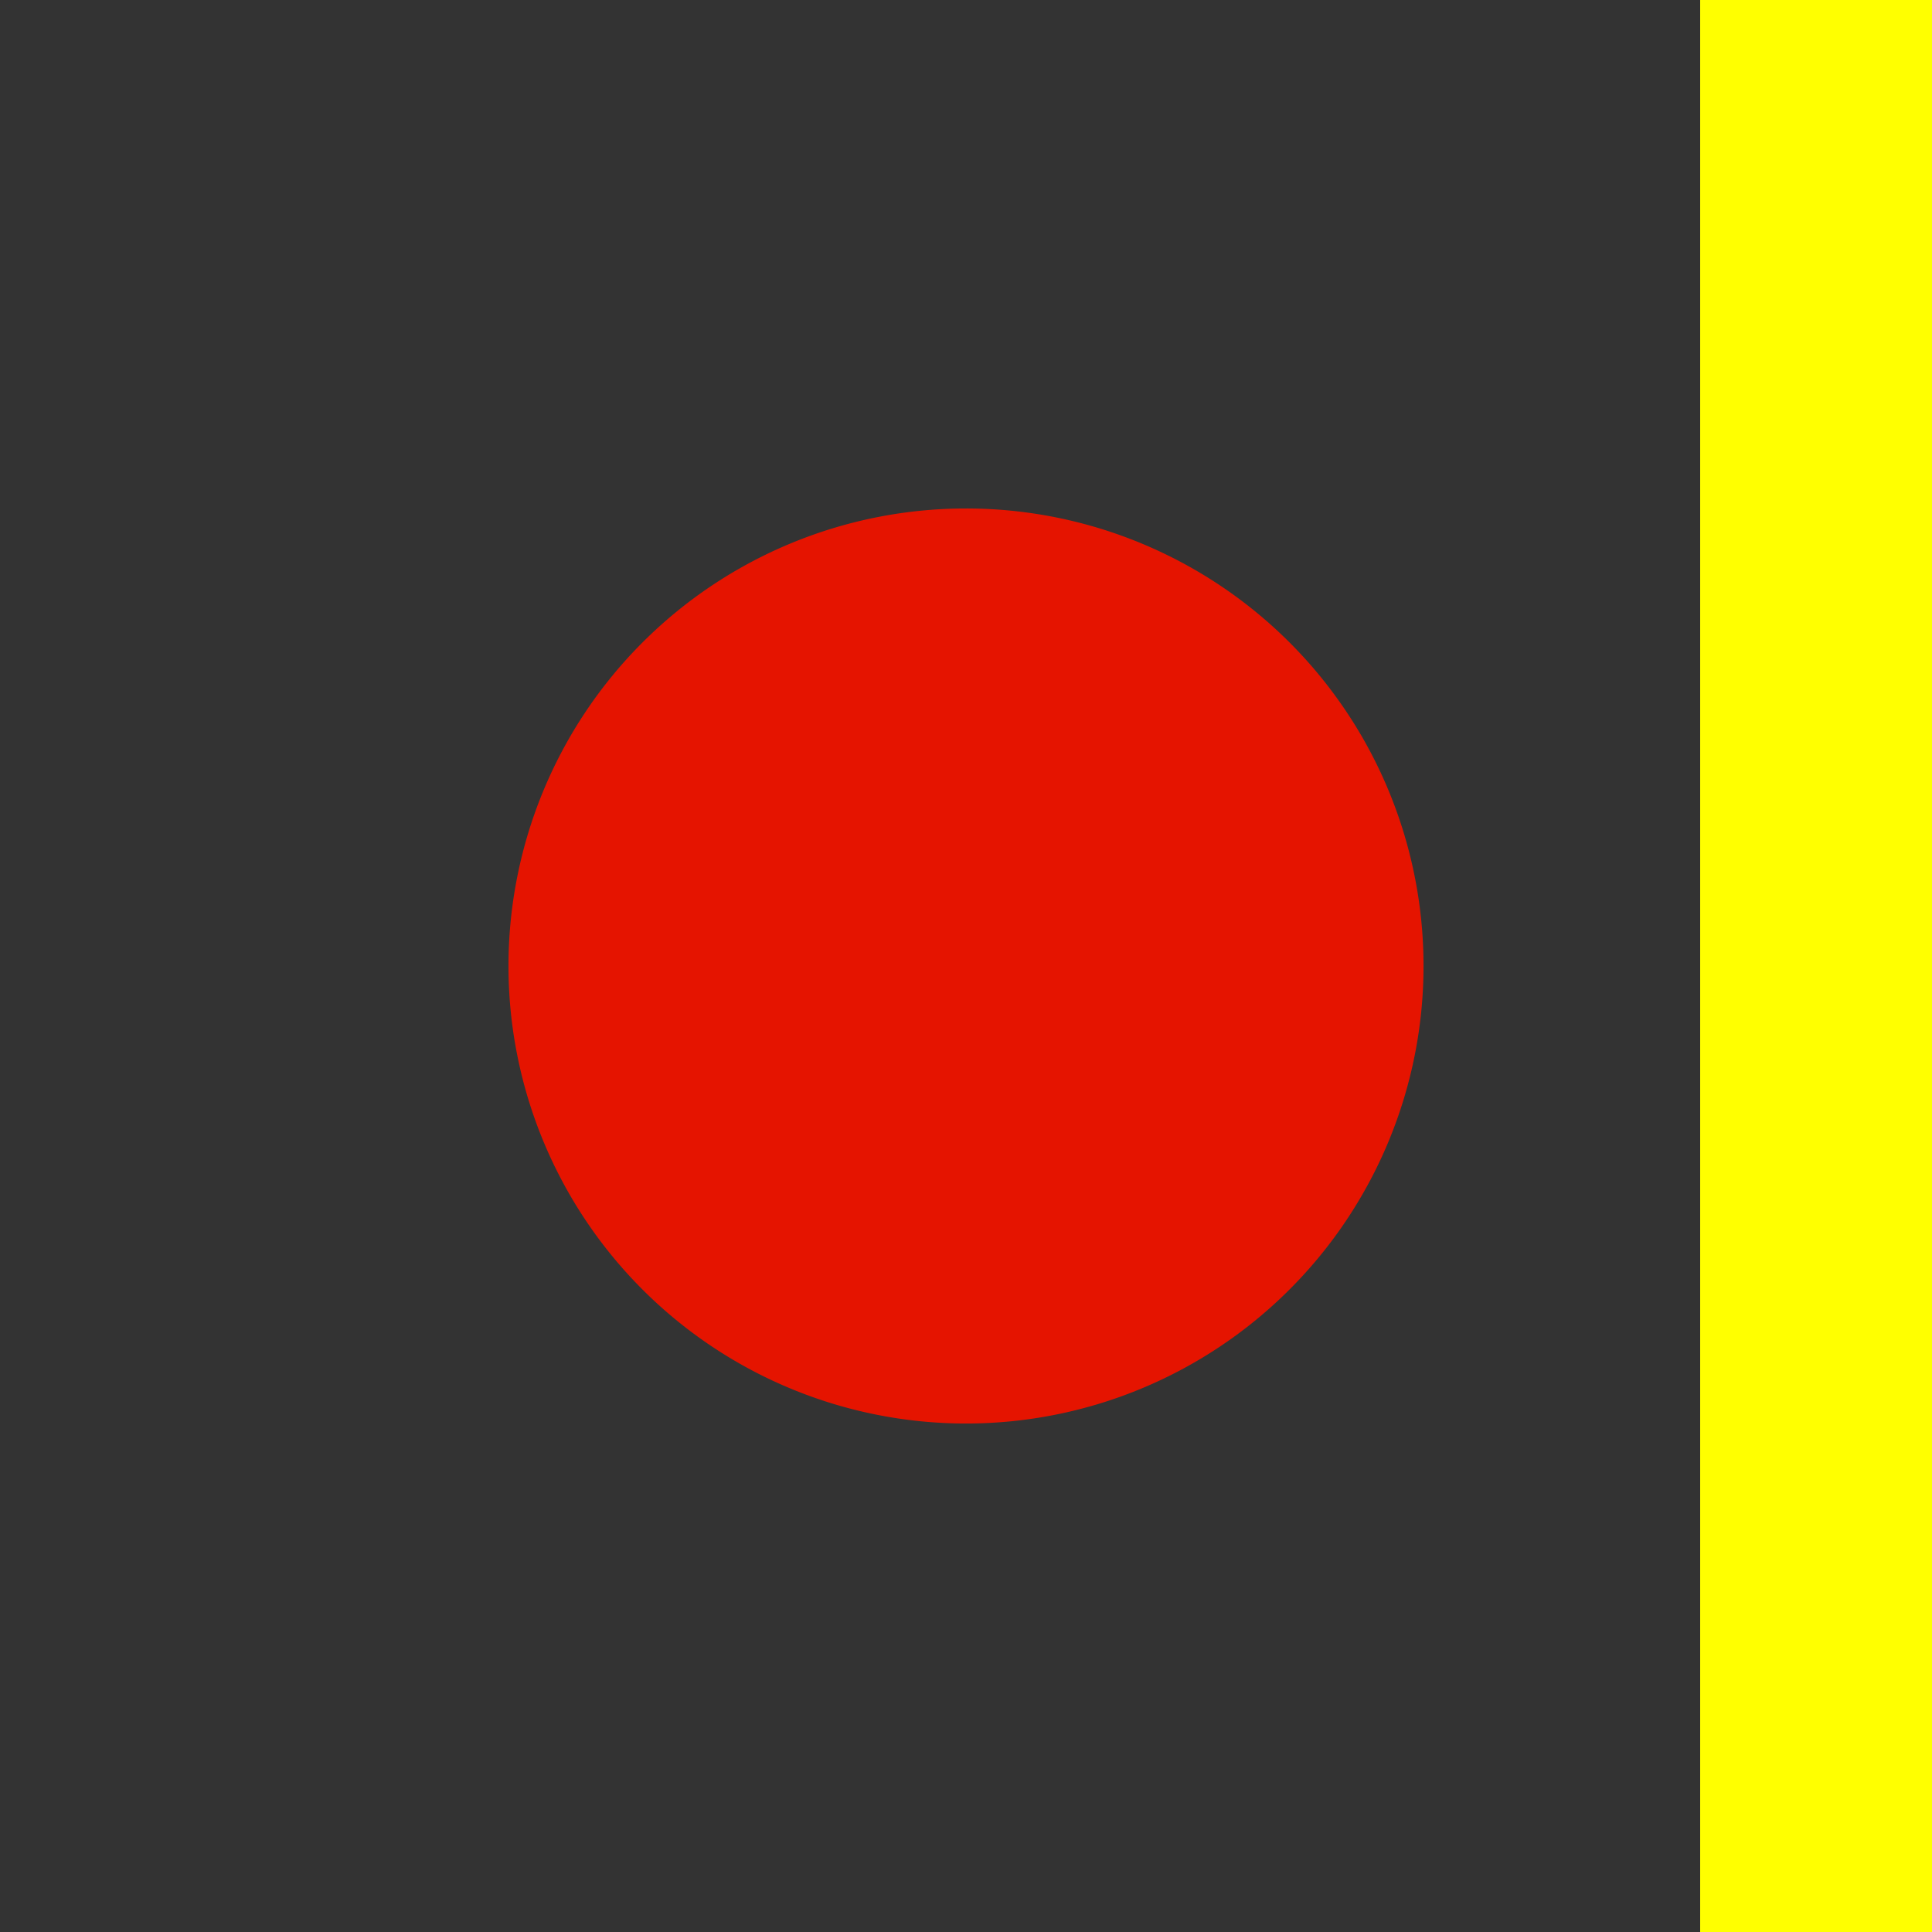<svg 
    xmlns="http://www.w3.org/2000/svg" viewBox="0 0 16 16">
    <rect x="0" y="0" width="16" height="16" fill="#333333" stroke="none"/>
    <defs>
        <style>.icon-canvas-transparent,.icon-vs-out{fill:#f6f6f6;}.icon-canvas-transparent{opacity:0;}.icon-vs-red{fill:#e51400;}</style>
    </defs>
    <title>breakpoint</title>
    <g id="canvas">
        <path class="icon-canvas-transparent" d="M16,0V16H0V0Z"/>
    </g>
    <g id="outline" style="display: none;">
        <path class="icon-vs-out" d="M12.632,8A4.632,4.632,0,1,1,8,3.368,4.638,4.638,0,0,1,12.632,8Z"/>
    </g>
    <g id="iconBg">
        <path class="icon-vs-red" d="M11.789,8A3.789,3.789,0,1,1,8,4.211,3.788,3.788,0,0,1,11.789,8Z"/>
         <rect x="88%" y="0%" width="12%" height="100%" style="fill:#FFFF00;fill-opacity:1;" />
    </g>
</svg>